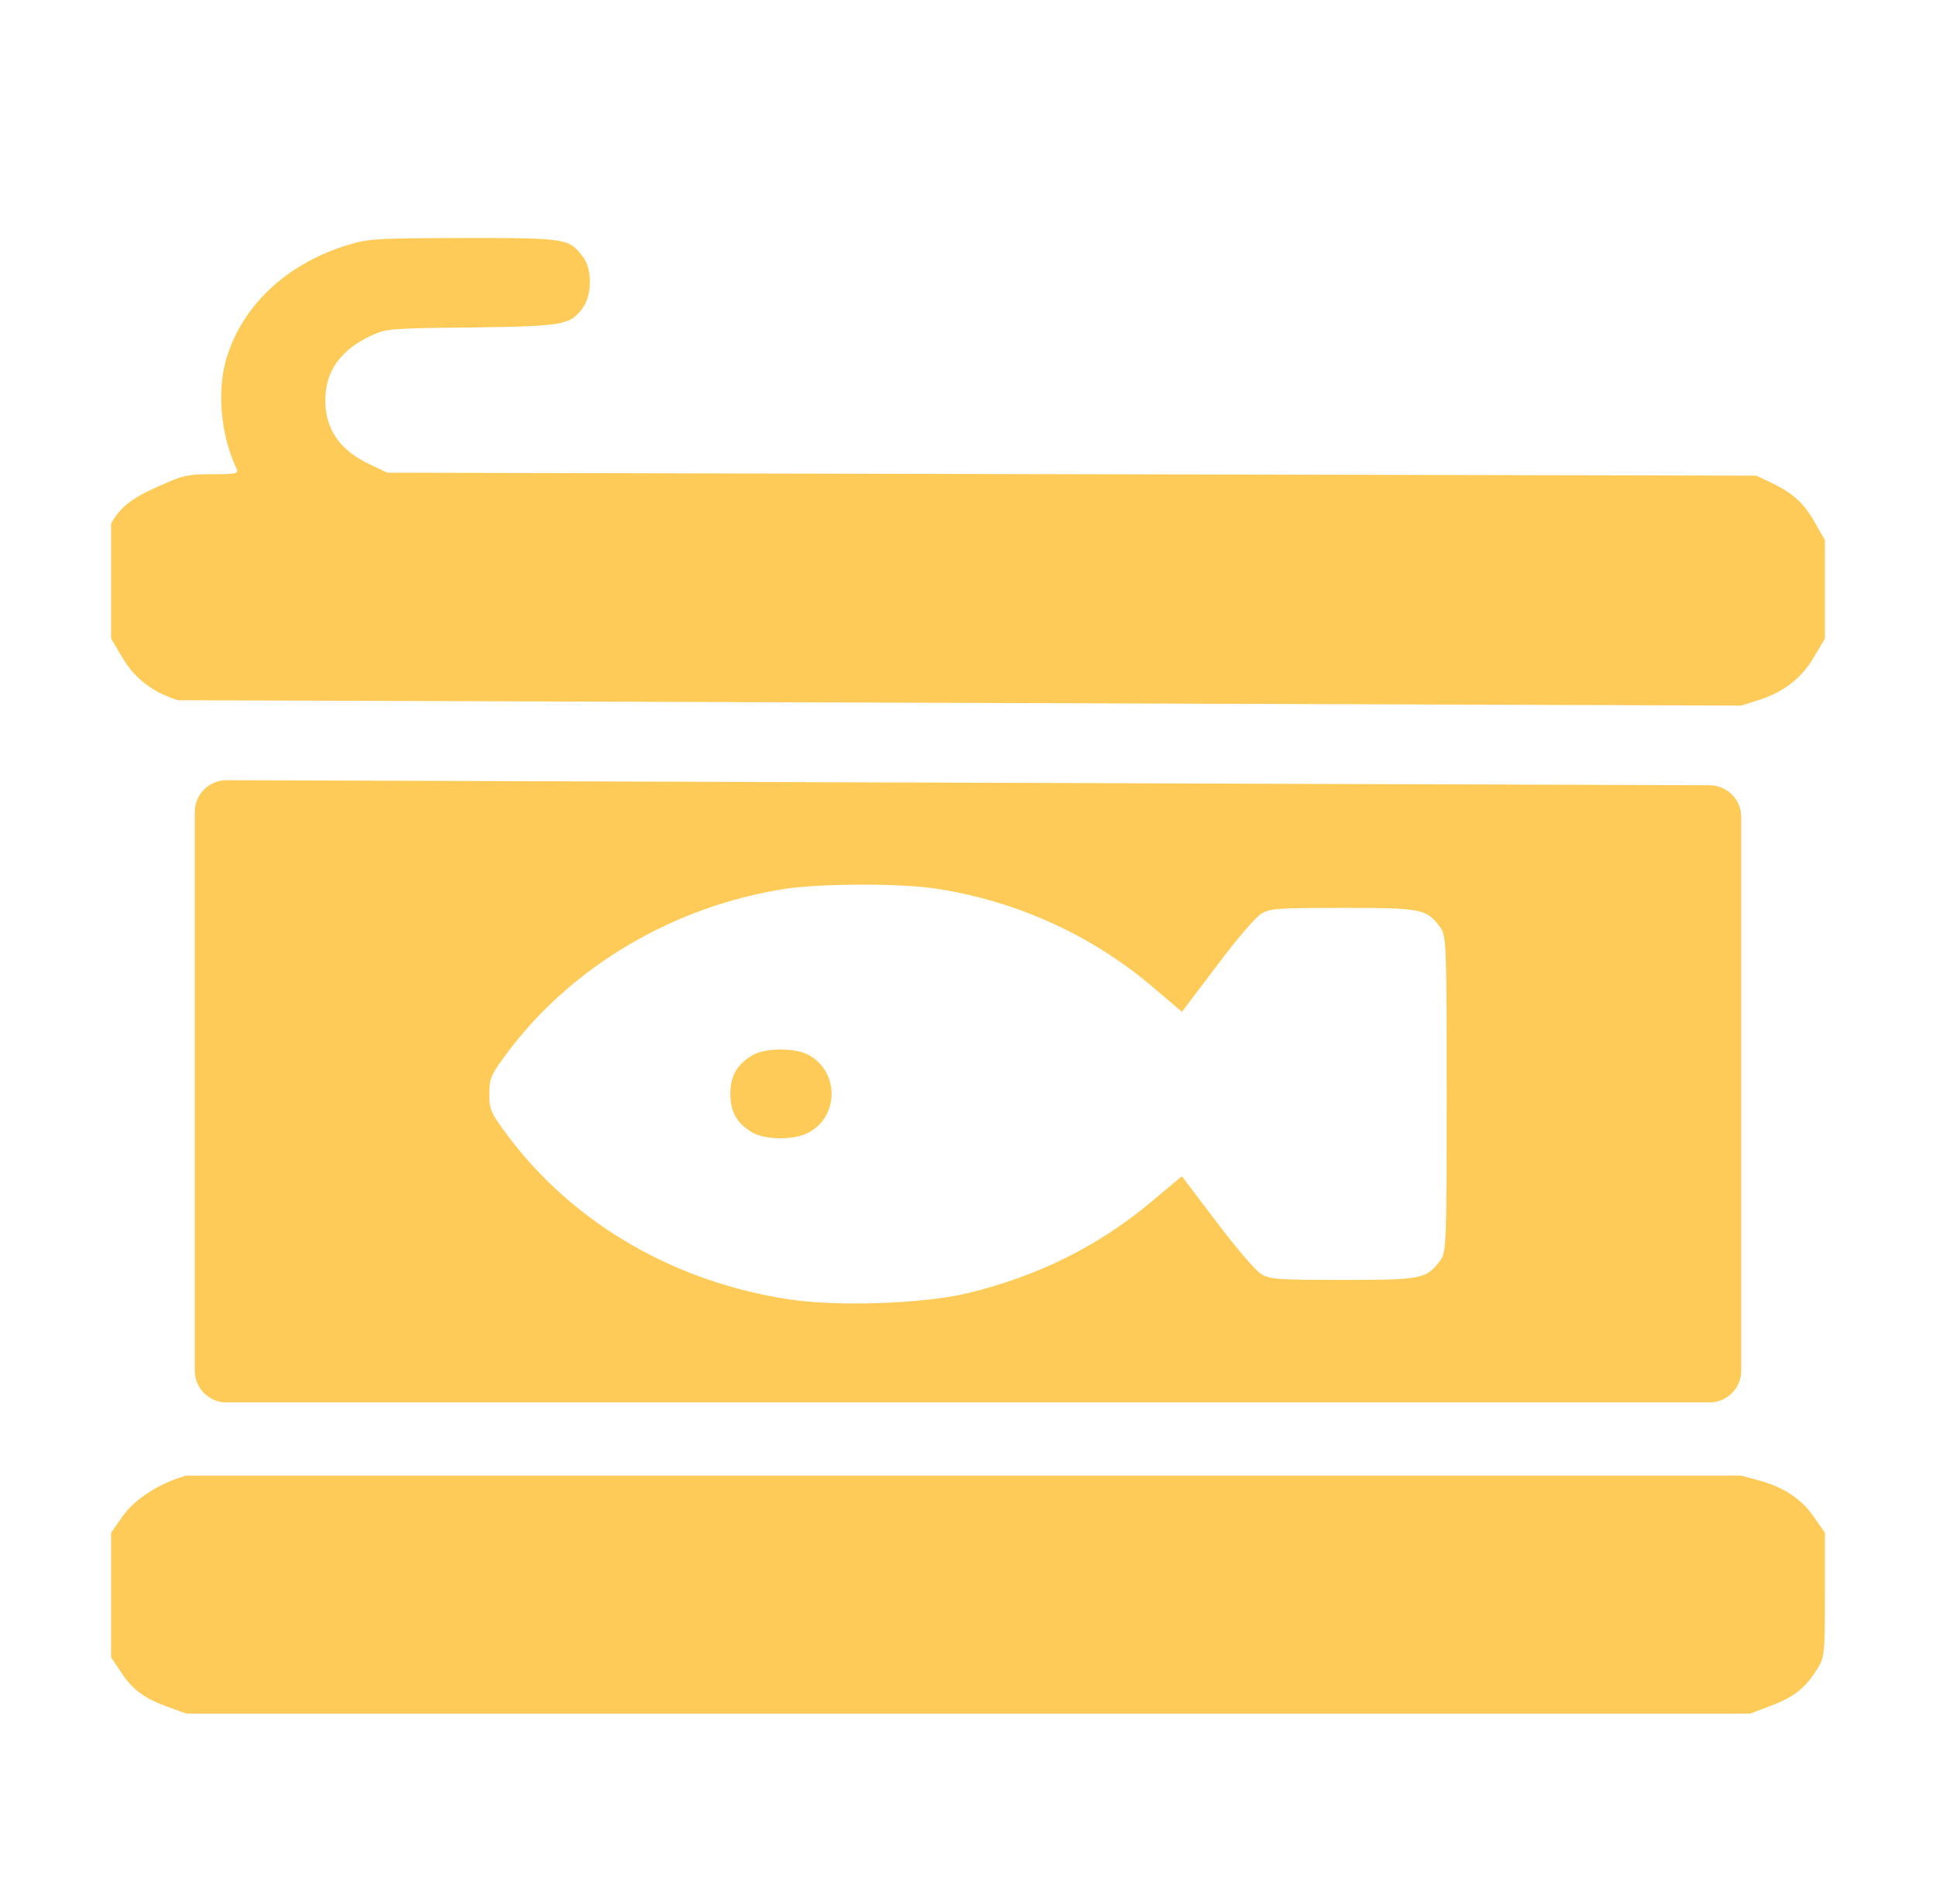 <svg width="61" height="60" viewBox="0 0 61 60" fill="none" xmlns="http://www.w3.org/2000/svg">
<path fill-rule="evenodd" clip-rule="evenodd" d="M6.137 25.585V34.472V43.194C6.137 43.746 6.584 44.194 7.137 44.194H53.863C54.416 44.194 54.863 43.746 54.863 43.194V34.472V25.746C54.863 25.195 54.418 24.748 53.867 24.746L7.14 24.585C6.587 24.584 6.137 25.032 6.137 25.585ZM16.051 33.085C18.076 30.424 21.24 28.564 24.699 28.015C25.817 27.838 28.359 27.828 29.509 28.005C32.04 28.396 34.392 29.466 36.322 31.103L37.239 31.885L38.347 30.424C38.948 29.615 39.581 28.88 39.75 28.787C40.013 28.629 40.277 28.61 42.312 28.61C44.812 28.61 44.939 28.638 45.382 29.224C45.571 29.485 45.582 29.754 45.582 34.471C45.582 39.188 45.571 39.458 45.382 39.718C44.939 40.305 44.812 40.333 42.312 40.333C40.277 40.333 40.013 40.314 39.75 40.156C39.581 40.063 38.948 39.328 38.347 38.528L37.239 37.067L36.29 37.858C34.613 39.272 32.673 40.23 30.447 40.761C29.034 41.086 26.418 41.179 24.868 40.947C21.282 40.407 18.118 38.583 16.051 35.858C15.46 35.067 15.418 34.983 15.418 34.471C15.418 33.96 15.46 33.876 16.051 33.085ZM23.708 33.253C23.223 33.541 23.012 33.895 23.012 34.472C23.012 35.048 23.223 35.402 23.708 35.69C24.109 35.923 25.026 35.932 25.459 35.7C26.45 35.188 26.45 33.755 25.459 33.234C25.026 33.011 24.109 33.02 23.708 33.253Z" fill="#FFCB58"/>
<path d="M7.191 11.119C7.75 9.5 9.132 8.272 10.978 7.714C11.632 7.519 11.853 7.509 14.627 7.5C17.886 7.5 17.928 7.509 18.382 8.114C18.656 8.486 18.656 9.286 18.371 9.686C17.981 10.245 17.759 10.282 14.838 10.319C12.317 10.347 12.18 10.356 11.727 10.561C10.735 11.017 10.25 11.687 10.25 12.617C10.25 13.538 10.714 14.199 11.674 14.645L12.201 14.896L33.77 14.943L55.338 14.989L55.77 15.194C56.477 15.529 56.836 15.845 57.173 16.45L57.5 17.018V17.825V20.123L57.152 20.709C56.762 21.379 56.192 21.816 55.391 22.067L54.863 22.235L6.137 22.067H5.609C4.808 21.816 4.238 21.379 3.848 20.709L3.5 20.123V17.834L3.5 16.5C3.859 15.821 4.481 15.548 5.209 15.231C5.768 14.98 5.968 14.943 6.696 14.943C7.445 14.943 7.518 14.924 7.455 14.775C6.928 13.659 6.812 12.18 7.191 11.119Z" fill="#FFCB58"/>
<path d="M5.873 46.5H54.863L55.391 46.643C56.192 46.857 56.762 47.23 57.152 47.802L57.5 48.302V50.254C57.5 52.143 57.489 52.23 57.247 52.611C56.888 53.191 56.519 53.484 55.791 53.754L55.148 54H30.511H5.873L5.346 53.809C4.576 53.54 4.186 53.262 3.827 52.714L3.5 52.23V50.262V48.302L3.848 47.802C4.238 47.23 5.071 46.714 5.873 46.5Z" fill="#FFCB58"/>
</svg>
